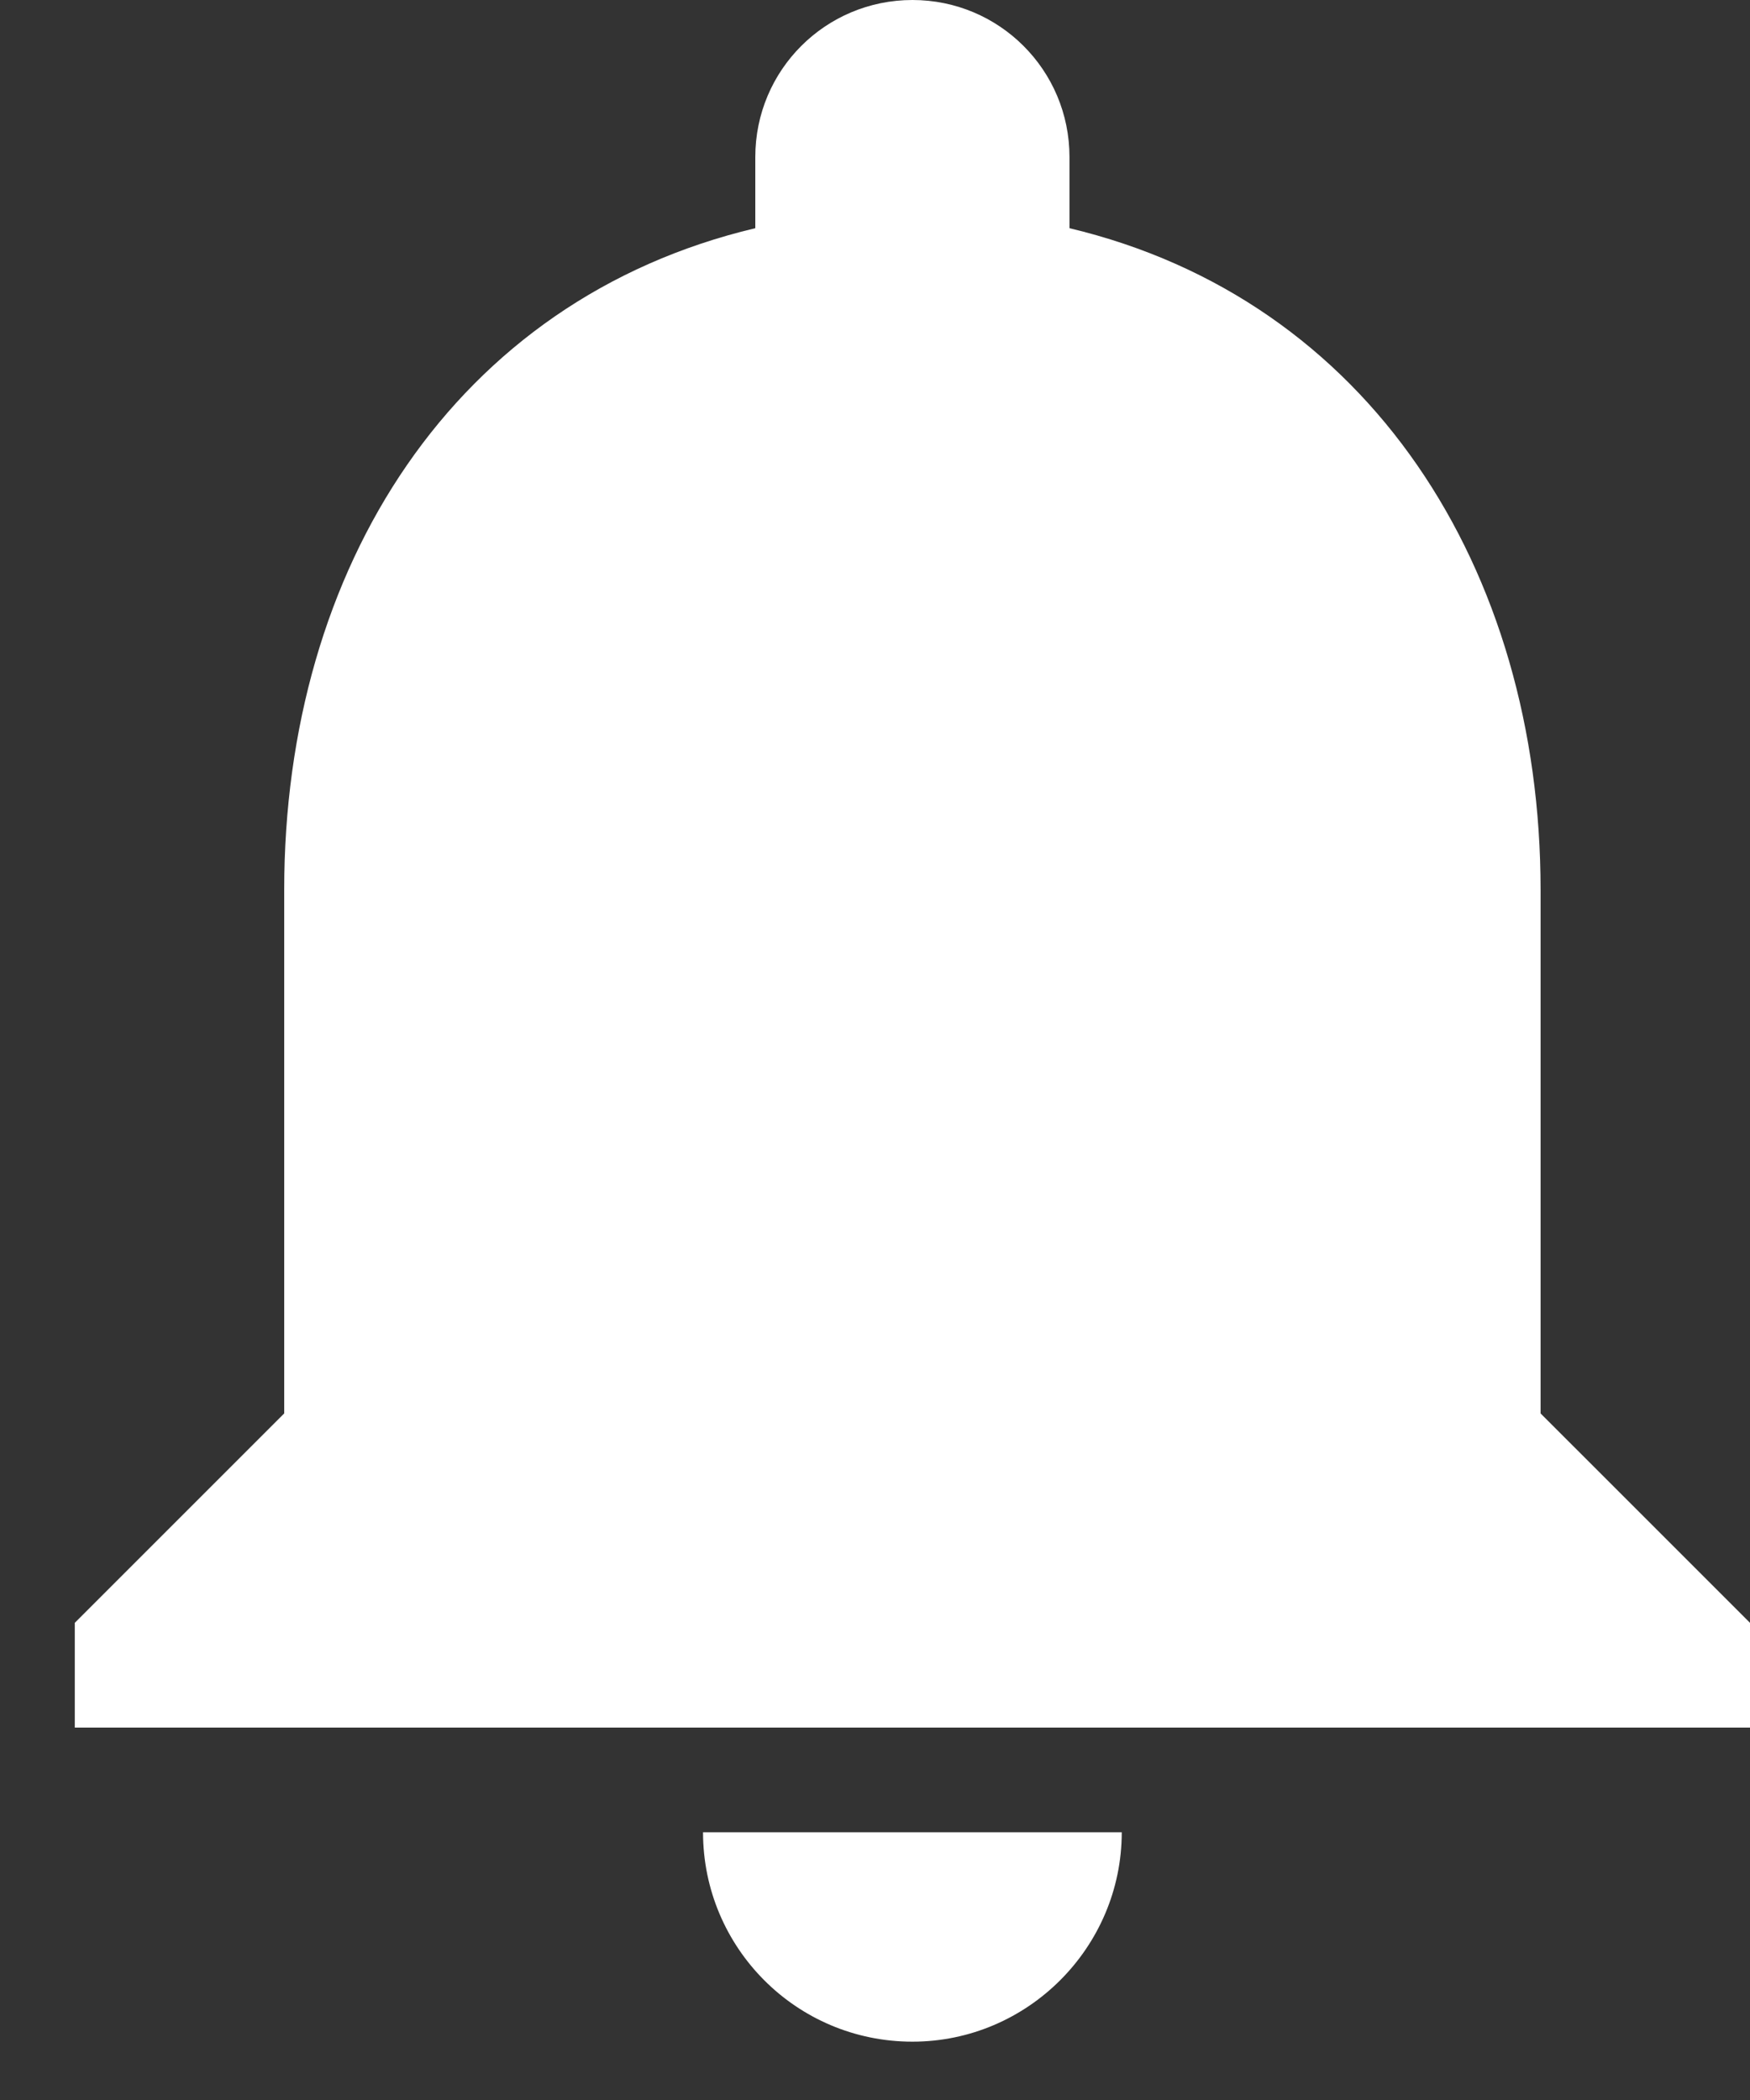 <svg width="15" height="18" viewBox="0 0 15 18" fill="none" xmlns="http://www.w3.org/2000/svg">
<rect x="0" y="0" width="15" height="18" fill="#333333" stroke="none"/>
<path d="M7.821 17.5C8.808 17.5 9.615 16.692 9.615 15.705H6.026C6.026 16.692 6.824 17.5 7.821 17.5ZM13.205 12.115V7.628C13.205 4.873 11.733 2.567 9.167 1.956V1.346C9.167 0.601 8.565 0 7.821 0C7.076 0 6.474 0.601 6.474 1.346V1.956C3.899 2.567 2.436 4.864 2.436 7.628V12.115L0.641 13.91V14.808H15V13.91L13.205 12.115Z" fill="white"/>
</svg>
